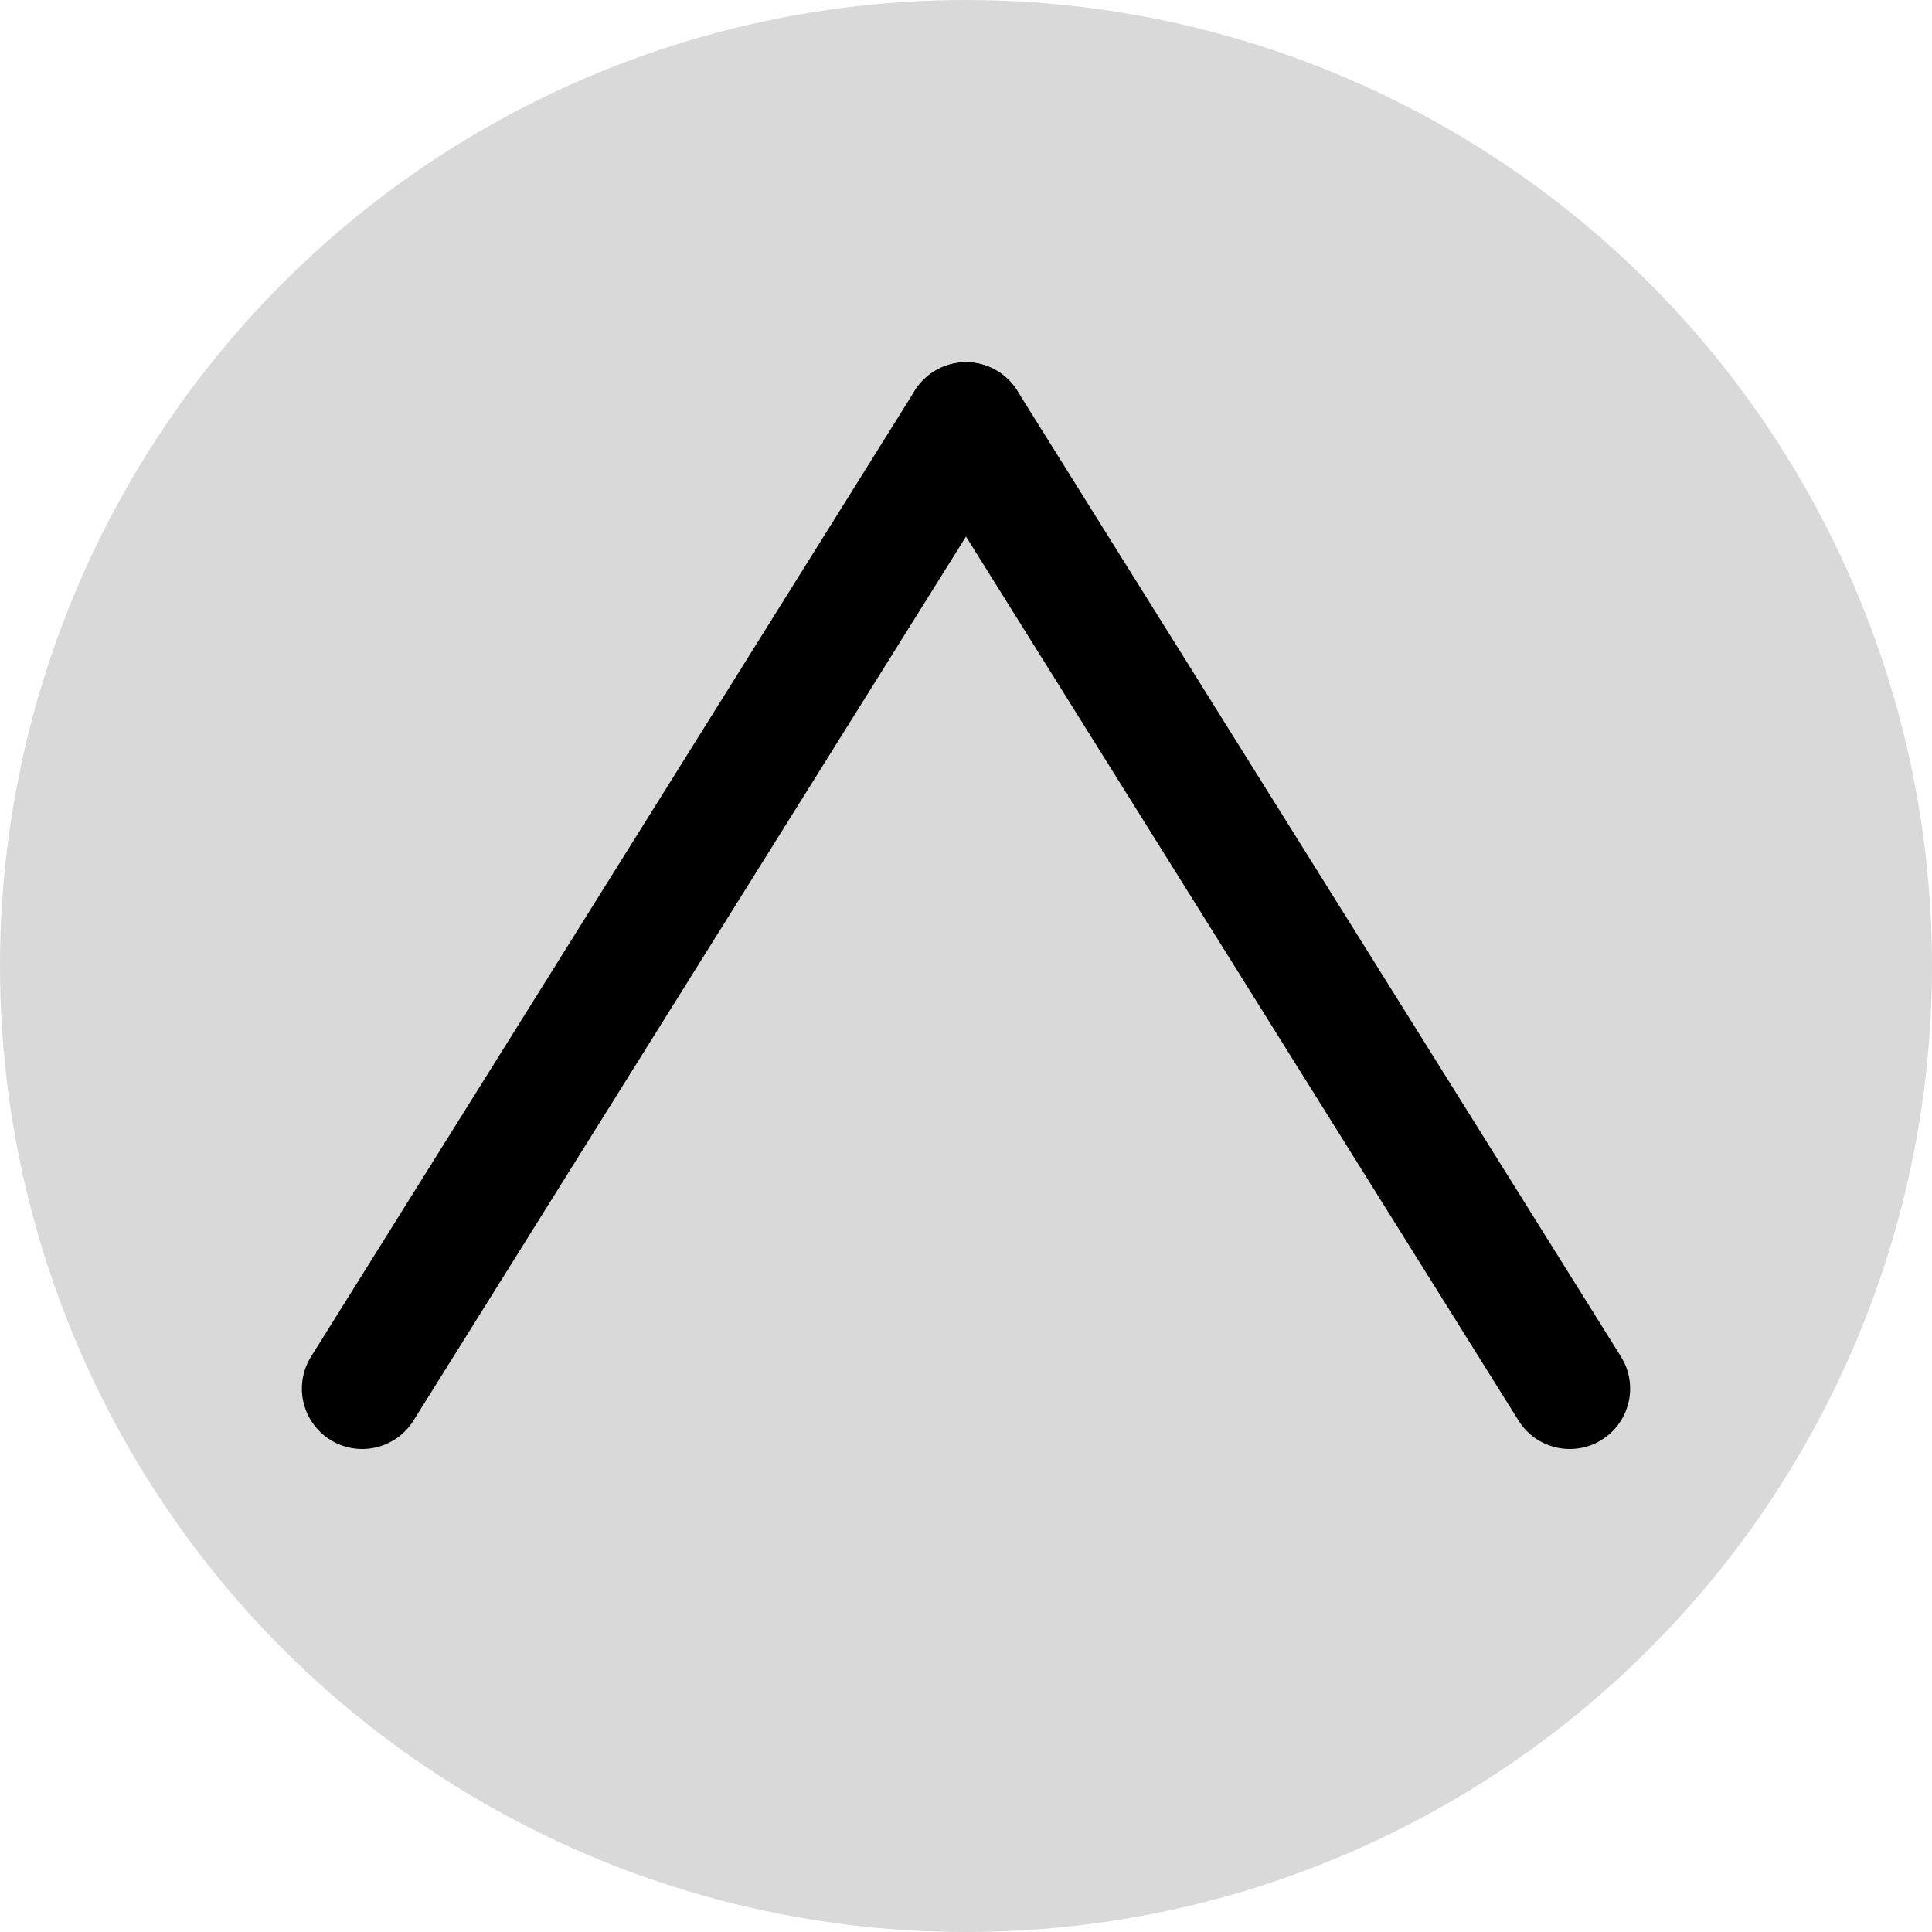 <svg width="32" height="32" viewBox="0 0 32 32" fill="none" xmlns="http://www.w3.org/2000/svg">
<g id="up">
<circle id="Ellipse 66" cx="16" cy="16" r="16" transform="matrix(-1 0 0 1 32 0)" fill="#D9D9D9"/>
<g id="arrow">
<path id="Vector 110" d="M26 23L16 7" stroke="black" stroke-width="2" stroke-linecap="round"/>
<path id="Vector 111" d="M16 7L6 23" stroke="black" stroke-width="2" stroke-linecap="round"/>
</g>
</g>
</svg>
